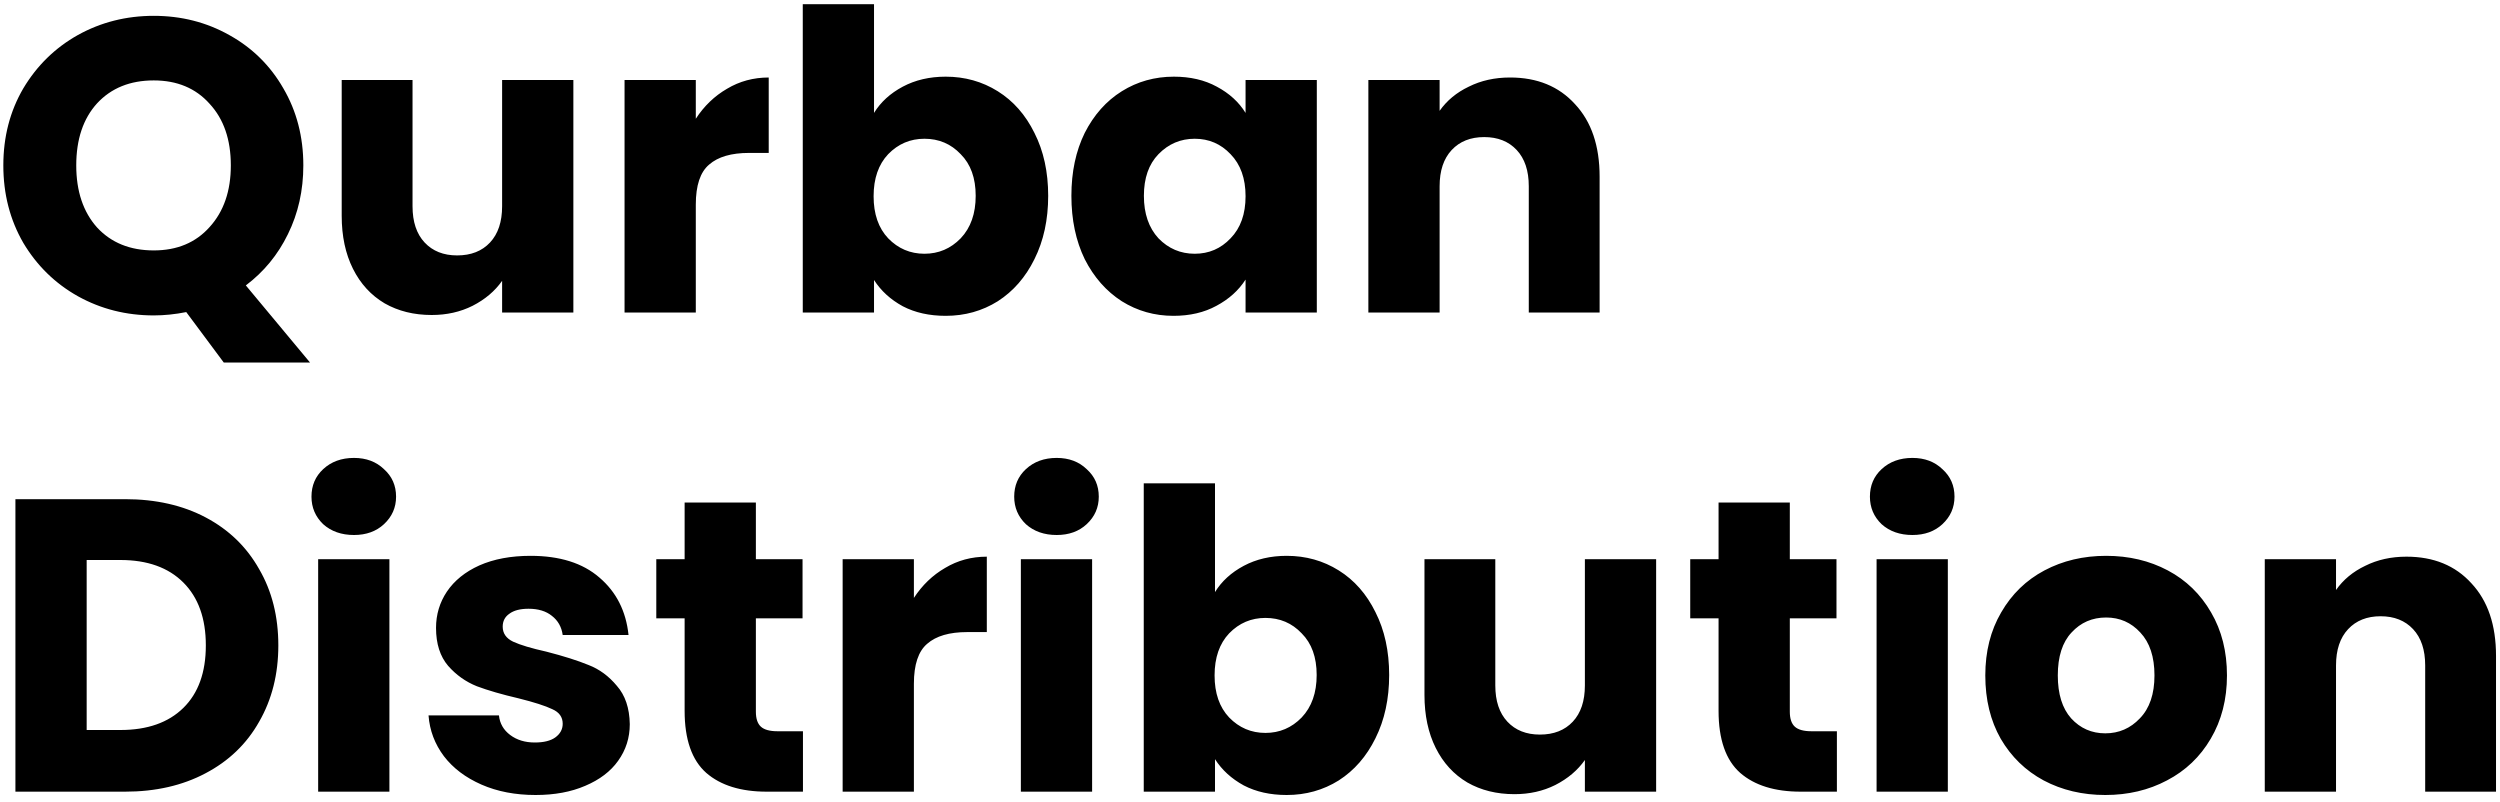 <svg width="240" height="77" viewBox="0 0 240 77" fill="none" xmlns="http://www.w3.org/2000/svg">
<path d="M21.48 34.8L17.88 29.96C16.813 30.173 15.773 30.28 14.76 30.28C12.12 30.28 9.693 29.667 7.48 28.44C5.293 27.213 3.547 25.507 2.24 23.32C0.96 21.107 0.32 18.627 0.32 15.88C0.32 13.133 0.96 10.667 2.24 8.48C3.547 6.293 5.293 4.587 7.48 3.36C9.693 2.133 12.12 1.52 14.76 1.52C17.4 1.52 19.813 2.133 22 3.36C24.213 4.587 25.947 6.293 27.2 8.48C28.48 10.667 29.12 13.133 29.12 15.88C29.12 18.28 28.627 20.48 27.64 22.48C26.68 24.453 25.333 26.093 23.6 27.4L29.76 34.8H21.48ZM7.32 15.88C7.32 18.36 7.987 20.347 9.32 21.84C10.68 23.307 12.493 24.04 14.76 24.04C17 24.04 18.787 23.293 20.12 21.8C21.48 20.307 22.16 18.333 22.16 15.88C22.16 13.4 21.48 11.427 20.12 9.96C18.787 8.467 17 7.72 14.76 7.72C12.493 7.72 10.68 8.453 9.32 9.92C7.987 11.387 7.32 13.373 7.32 15.88ZM55.043 7.68V30H48.203V26.96C47.51 27.947 46.563 28.747 45.363 29.36C44.19 29.947 42.883 30.24 41.443 30.24C39.737 30.24 38.23 29.867 36.923 29.12C35.617 28.347 34.603 27.24 33.883 25.8C33.163 24.36 32.803 22.667 32.803 20.72V7.68H39.603V19.8C39.603 21.293 39.99 22.453 40.763 23.28C41.537 24.107 42.577 24.52 43.883 24.52C45.217 24.52 46.27 24.107 47.043 23.28C47.817 22.453 48.203 21.293 48.203 19.8V7.68H55.043ZM66.797 11.4C67.597 10.173 68.597 9.213 69.797 8.52C70.997 7.8 72.33 7.44 73.797 7.44V14.68H71.917C70.21 14.68 68.93 15.053 68.077 15.8C67.223 16.52 66.797 17.8 66.797 19.64V30H59.957V7.68H66.797V11.4ZM83.906 10.84C84.546 9.8 85.466 8.96 86.666 8.32C87.866 7.68 89.239 7.36 90.786 7.36C92.626 7.36 94.293 7.827 95.786 8.76C97.279 9.693 98.453 11.027 99.306 12.76C100.186 14.493 100.626 16.507 100.626 18.8C100.626 21.093 100.186 23.12 99.306 24.88C98.453 26.613 97.279 27.96 95.786 28.92C94.293 29.853 92.626 30.32 90.786 30.32C89.213 30.32 87.839 30.013 86.666 29.4C85.493 28.76 84.573 27.92 83.906 26.88V30H77.066V0.4H83.906V10.84ZM93.666 18.8C93.666 17.093 93.186 15.76 92.226 14.8C91.293 13.813 90.133 13.32 88.746 13.32C87.386 13.32 86.226 13.813 85.266 14.8C84.333 15.787 83.866 17.133 83.866 18.84C83.866 20.547 84.333 21.893 85.266 22.88C86.226 23.867 87.386 24.36 88.746 24.36C90.106 24.36 91.266 23.867 92.226 22.88C93.186 21.867 93.666 20.507 93.666 18.8ZM102.854 18.8C102.854 16.507 103.281 14.493 104.134 12.76C105.014 11.027 106.201 9.693 107.694 8.76C109.188 7.827 110.854 7.36 112.694 7.36C114.268 7.36 115.641 7.68 116.814 8.32C118.014 8.96 118.934 9.8 119.574 10.84V7.68H126.414V30H119.574V26.84C118.908 27.88 117.974 28.72 116.774 29.36C115.601 30 114.228 30.32 112.654 30.32C110.841 30.32 109.188 29.853 107.694 28.92C106.201 27.96 105.014 26.613 104.134 24.88C103.281 23.12 102.854 21.093 102.854 18.8ZM119.574 18.84C119.574 17.133 119.094 15.787 118.134 14.8C117.201 13.813 116.054 13.32 114.694 13.32C113.334 13.32 112.174 13.813 111.214 14.8C110.281 15.76 109.814 17.093 109.814 18.8C109.814 20.507 110.281 21.867 111.214 22.88C112.174 23.867 113.334 24.36 114.694 24.36C116.054 24.36 117.201 23.867 118.134 22.88C119.094 21.893 119.574 20.547 119.574 18.84ZM144.963 7.44C147.576 7.44 149.656 8.293 151.203 10C152.776 11.68 153.563 14 153.563 16.96V30H146.763V17.88C146.763 16.387 146.376 15.227 145.603 14.4C144.829 13.573 143.789 13.16 142.483 13.16C141.176 13.16 140.136 13.573 139.363 14.4C138.589 15.227 138.203 16.387 138.203 17.88V30H131.363V7.68H138.203V10.64C138.896 9.653 139.829 8.88 141.003 8.32C142.176 7.733 143.496 7.44 144.963 7.44ZM12 47.92C14.96 47.92 17.547 48.507 19.76 49.68C21.973 50.853 23.68 52.507 24.88 54.64C26.107 56.747 26.72 59.187 26.72 61.96C26.72 64.707 26.107 67.147 24.88 69.28C23.68 71.413 21.96 73.067 19.72 74.24C17.507 75.413 14.933 76 12 76H1.48V47.92H12ZM11.56 70.08C14.147 70.08 16.16 69.373 17.6 67.96C19.04 66.547 19.76 64.547 19.76 61.96C19.76 59.373 19.04 57.36 17.6 55.92C16.16 54.48 14.147 53.76 11.56 53.76H8.32V70.08H11.56ZM33.983 51.36C32.782 51.36 31.796 51.013 31.023 50.32C30.276 49.6 29.902 48.72 29.902 47.68C29.902 46.613 30.276 45.733 31.023 45.04C31.796 44.32 32.782 43.96 33.983 43.96C35.156 43.96 36.116 44.32 36.862 45.04C37.636 45.733 38.023 46.613 38.023 47.68C38.023 48.72 37.636 49.6 36.862 50.32C36.116 51.013 35.156 51.36 33.983 51.36ZM37.383 53.68V76H30.543V53.68H37.383ZM51.419 76.32C49.473 76.32 47.739 75.987 46.219 75.32C44.699 74.653 43.499 73.747 42.619 72.6C41.739 71.427 41.246 70.12 41.139 68.68H47.899C47.979 69.453 48.339 70.08 48.979 70.56C49.619 71.04 50.406 71.28 51.339 71.28C52.193 71.28 52.846 71.12 53.299 70.8C53.779 70.453 54.019 70.013 54.019 69.48C54.019 68.84 53.686 68.373 53.019 68.08C52.353 67.76 51.273 67.413 49.779 67.04C48.179 66.667 46.846 66.28 45.779 65.88C44.713 65.453 43.793 64.8 43.019 63.92C42.246 63.013 41.859 61.8 41.859 60.28C41.859 59 42.206 57.84 42.899 56.8C43.619 55.733 44.659 54.893 46.019 54.28C47.406 53.667 49.046 53.36 50.939 53.36C53.739 53.36 55.939 54.053 57.539 55.44C59.166 56.827 60.099 58.667 60.339 60.96H54.019C53.913 60.187 53.566 59.573 52.979 59.12C52.419 58.667 51.673 58.44 50.739 58.44C49.939 58.44 49.326 58.6 48.899 58.92C48.473 59.213 48.259 59.627 48.259 60.16C48.259 60.8 48.593 61.28 49.259 61.6C49.953 61.92 51.019 62.24 52.459 62.56C54.113 62.987 55.459 63.413 56.499 63.84C57.539 64.24 58.446 64.907 59.219 65.84C60.019 66.747 60.433 67.973 60.459 69.52C60.459 70.827 60.086 72 59.339 73.04C58.619 74.053 57.566 74.853 56.179 75.44C54.819 76.027 53.233 76.32 51.419 76.32ZM77.084 70.2V76H73.604C71.124 76 69.191 75.4 67.804 74.2C66.417 72.973 65.724 70.987 65.724 68.24V59.36H63.004V53.68H65.724V48.24H72.564V53.68H77.044V59.36H72.564V68.32C72.564 68.987 72.724 69.467 73.044 69.76C73.364 70.053 73.897 70.2 74.644 70.2H77.084ZM87.734 57.4C88.534 56.173 89.534 55.213 90.734 54.52C91.934 53.8 93.267 53.44 94.734 53.44V60.68H92.854C91.147 60.68 89.867 61.053 89.014 61.8C88.161 62.52 87.734 63.8 87.734 65.64V76H80.894V53.68H87.734V57.4ZM101.443 51.36C100.243 51.36 99.257 51.013 98.483 50.32C97.737 49.6 97.363 48.72 97.363 47.68C97.363 46.613 97.737 45.733 98.483 45.04C99.257 44.32 100.243 43.96 101.443 43.96C102.617 43.96 103.577 44.32 104.323 45.04C105.097 45.733 105.483 46.613 105.483 47.68C105.483 48.72 105.097 49.6 104.323 50.32C103.577 51.013 102.617 51.36 101.443 51.36ZM104.843 53.68V76H98.003V53.68H104.843ZM116.64 56.84C117.28 55.8 118.2 54.96 119.4 54.32C120.6 53.68 121.974 53.36 123.52 53.36C125.36 53.36 127.027 53.827 128.52 54.76C130.014 55.693 131.187 57.027 132.04 58.76C132.92 60.493 133.36 62.507 133.36 64.8C133.36 67.093 132.92 69.12 132.04 70.88C131.187 72.613 130.014 73.96 128.52 74.92C127.027 75.853 125.36 76.32 123.52 76.32C121.947 76.32 120.574 76.013 119.4 75.4C118.227 74.76 117.307 73.92 116.64 72.88V76H109.8V46.4H116.64V56.84ZM126.4 64.8C126.4 63.093 125.92 61.76 124.96 60.8C124.027 59.813 122.867 59.32 121.48 59.32C120.12 59.32 118.96 59.813 118 60.8C117.067 61.787 116.6 63.133 116.6 64.84C116.6 66.547 117.067 67.893 118 68.88C118.96 69.867 120.12 70.36 121.48 70.36C122.84 70.36 124 69.867 124.96 68.88C125.92 67.867 126.4 66.507 126.4 64.8ZM158.989 53.68V76H152.149V72.96C151.455 73.947 150.509 74.747 149.309 75.36C148.135 75.947 146.829 76.24 145.389 76.24C143.682 76.24 142.175 75.867 140.869 75.12C139.562 74.347 138.549 73.24 137.829 71.8C137.109 70.36 136.749 68.667 136.749 66.72V53.68H143.549V65.8C143.549 67.293 143.935 68.453 144.709 69.28C145.482 70.107 146.522 70.52 147.829 70.52C149.162 70.52 150.215 70.107 150.989 69.28C151.762 68.453 152.149 67.293 152.149 65.8V53.68H158.989ZM176.342 70.2V76H172.862C170.382 76 168.449 75.4 167.062 74.2C165.675 72.973 164.982 70.987 164.982 68.24V59.36H162.262V53.68H164.982V48.24H171.822V53.68H176.302V59.36H171.822V68.32C171.822 68.987 171.982 69.467 172.302 69.76C172.622 70.053 173.155 70.2 173.902 70.2H176.342ZM183.592 51.36C182.392 51.36 181.405 51.013 180.632 50.32C179.885 49.6 179.512 48.72 179.512 47.68C179.512 46.613 179.885 45.733 180.632 45.04C181.405 44.32 182.392 43.96 183.592 43.96C184.765 43.96 185.725 44.32 186.472 45.04C187.245 45.733 187.632 46.613 187.632 47.68C187.632 48.72 187.245 49.6 186.472 50.32C185.725 51.013 184.765 51.36 183.592 51.36ZM186.992 53.68V76H180.152V53.68H186.992ZM202.109 76.32C199.922 76.32 197.949 75.853 196.189 74.92C194.455 73.987 193.082 72.653 192.069 70.92C191.082 69.187 190.589 67.16 190.589 64.84C190.589 62.547 191.095 60.533 192.109 58.8C193.122 57.04 194.509 55.693 196.269 54.76C198.029 53.827 200.002 53.36 202.189 53.36C204.375 53.36 206.349 53.827 208.109 54.76C209.869 55.693 211.255 57.04 212.269 58.8C213.282 60.533 213.789 62.547 213.789 64.84C213.789 67.133 213.269 69.16 212.229 70.92C211.215 72.653 209.815 73.987 208.029 74.92C206.269 75.853 204.295 76.32 202.109 76.32ZM202.109 70.4C203.415 70.4 204.522 69.92 205.429 68.96C206.362 68 206.829 66.627 206.829 64.84C206.829 63.053 206.375 61.68 205.469 60.72C204.589 59.76 203.495 59.28 202.189 59.28C200.855 59.28 199.749 59.76 198.869 60.72C197.989 61.653 197.549 63.027 197.549 64.84C197.549 66.627 197.975 68 198.829 68.96C199.709 69.92 200.802 70.4 202.109 70.4ZM231.018 53.44C233.631 53.44 235.711 54.293 237.258 56C238.831 57.68 239.618 60 239.618 62.96V76H232.818V63.88C232.818 62.387 232.431 61.227 231.658 60.4C230.884 59.573 229.844 59.16 228.538 59.16C227.231 59.16 226.191 59.573 225.418 60.4C224.644 61.227 224.258 62.387 224.258 63.88V76H217.418V53.68H224.258V56.64C224.951 55.653 225.884 54.88 227.058 54.32C228.231 53.733 229.551 53.44 231.018 53.44Z" fill="black"/>
</svg>
